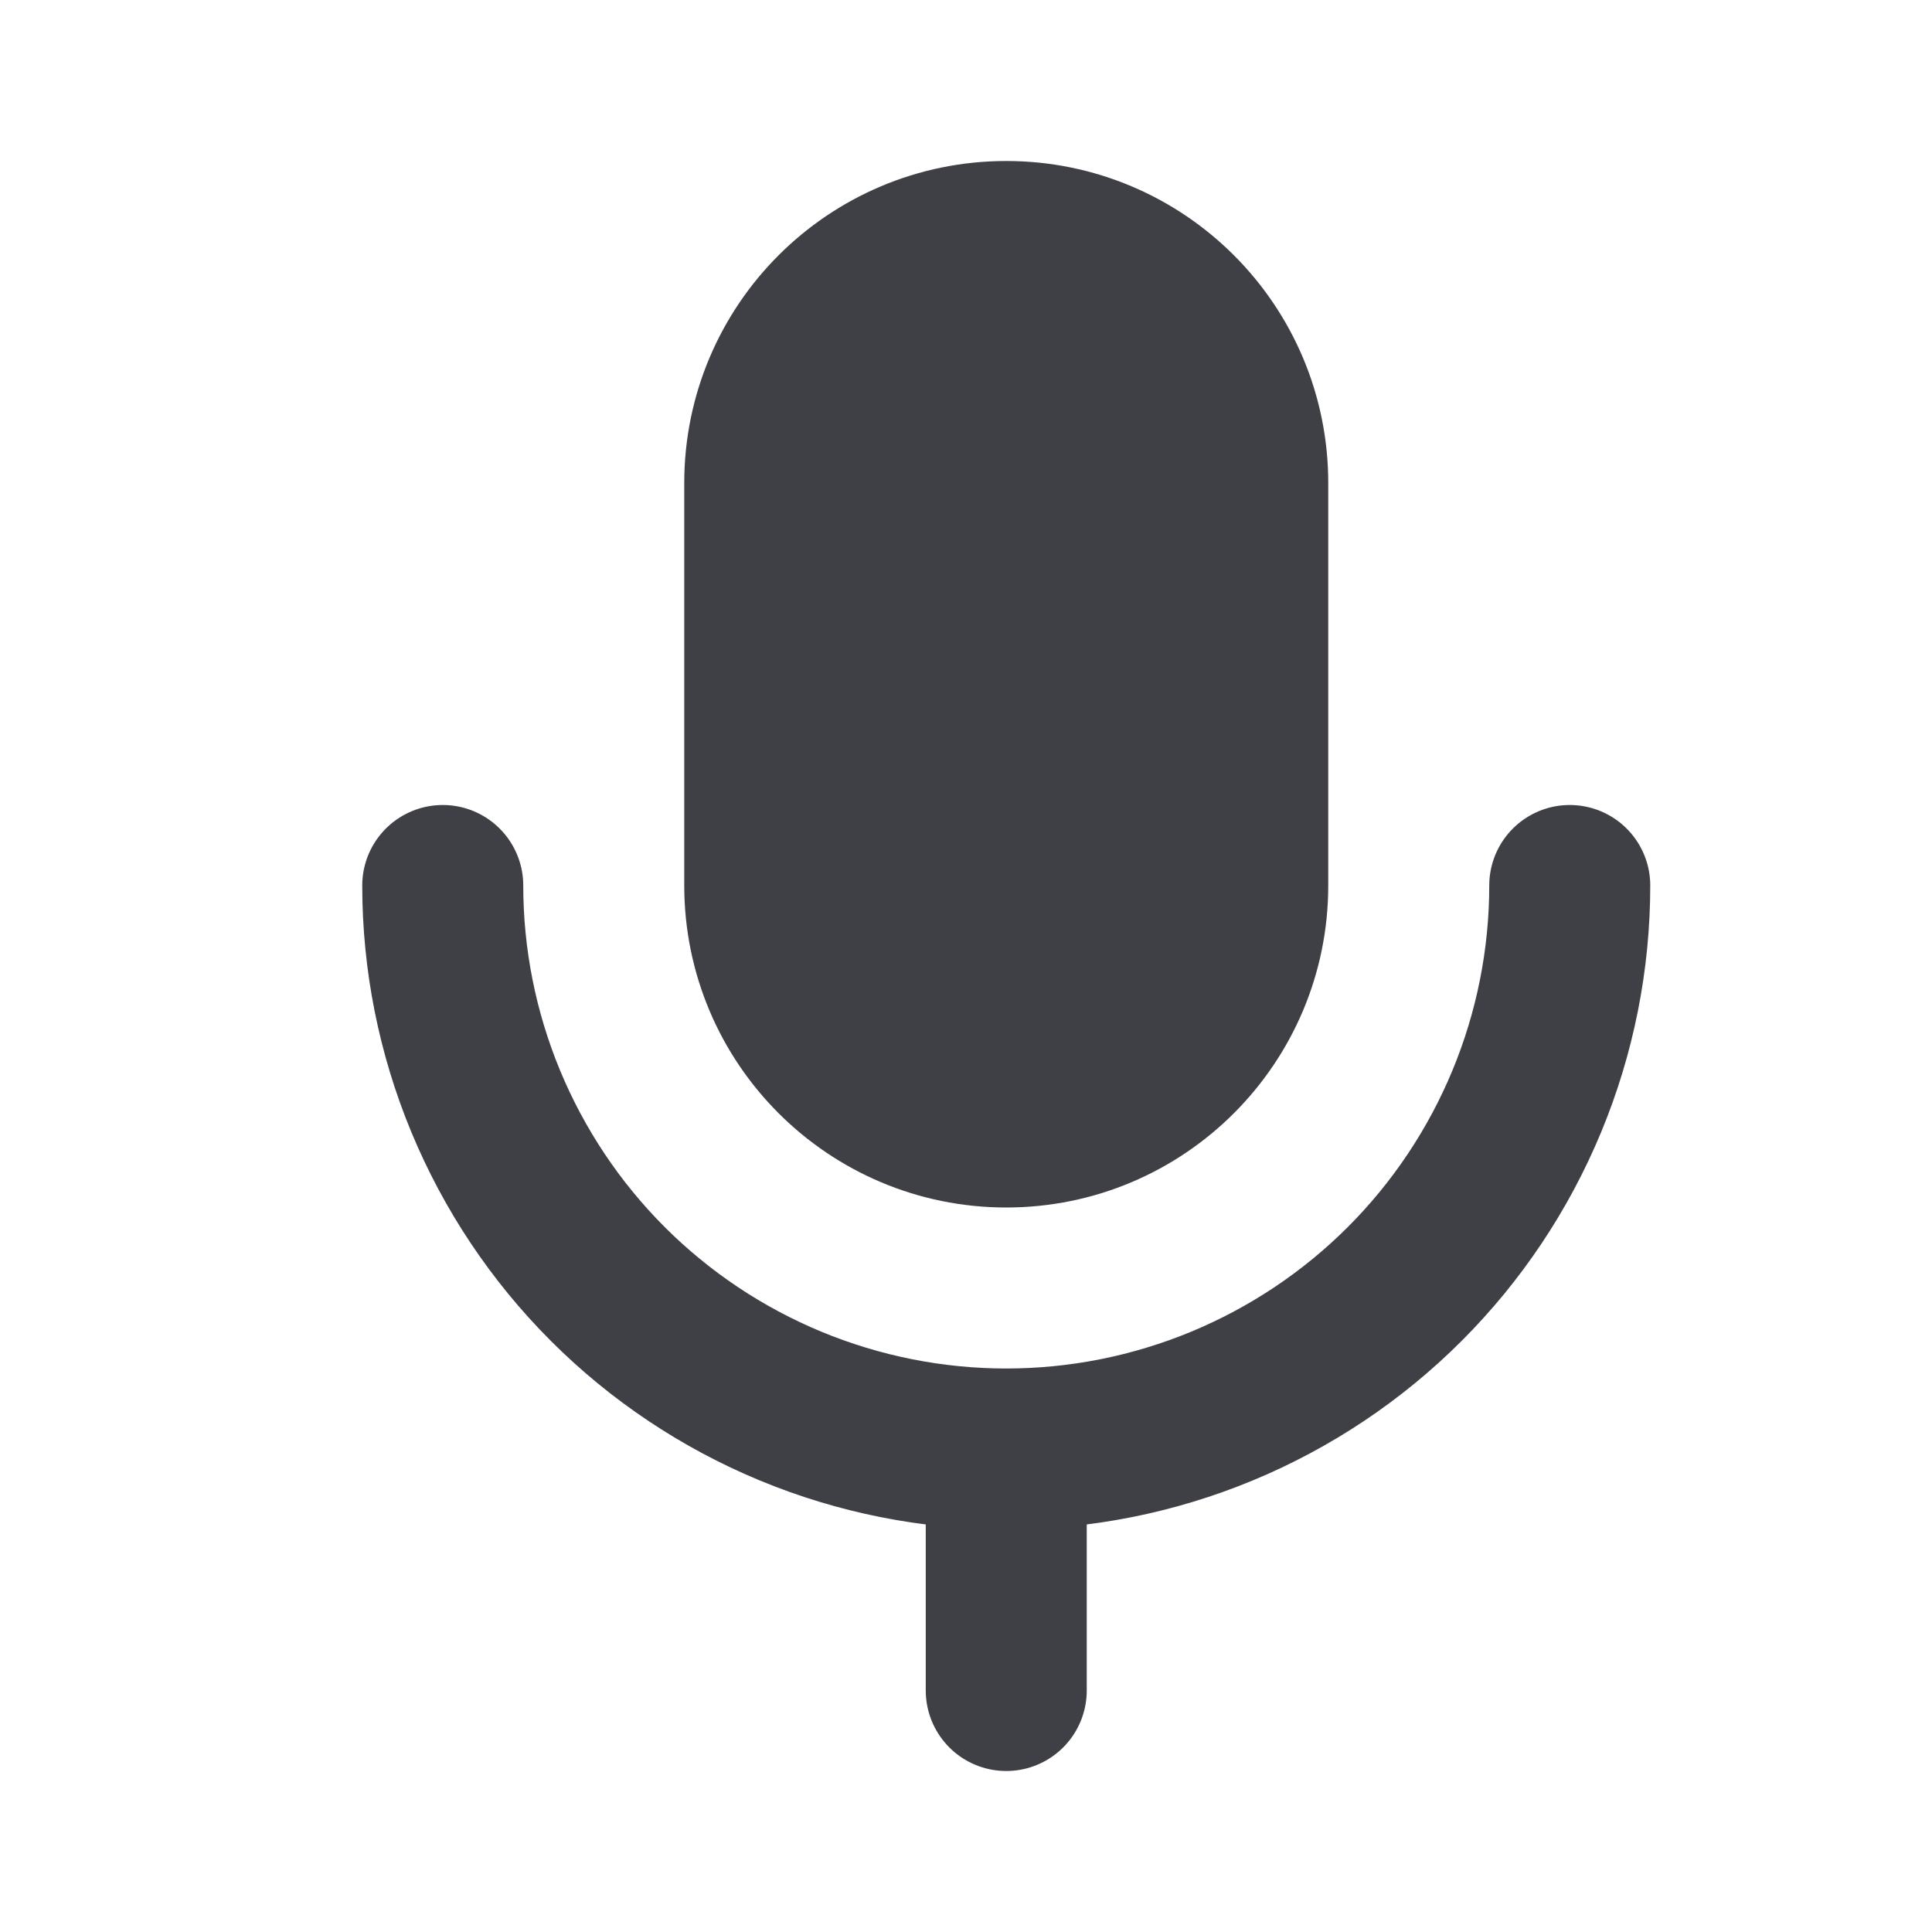 <svg width="24" height="24" viewBox="0 0 24 24" fill="none" xmlns="http://www.w3.org/2000/svg">
<path d="M15.5 6C15.5 4.343 14.157 3 12.5 3C10.843 3 9.5 4.343 9.5 6V11C9.5 12.657 10.843 14 12.5 14C14.157 14 15.5 12.657 15.5 11V6Z" fill="#3F3F46" stroke="#3F3F46" stroke-width="2" stroke-linecap="round" stroke-linejoin="round"/>
<path d="M19.5 11C19.5 11.919 19.319 12.829 18.967 13.679C18.615 14.528 18.1 15.3 17.45 15.95C16.8 16.6 16.028 17.115 15.179 17.467C14.329 17.819 13.419 18 12.5 18M12.5 18C11.581 18 10.671 17.819 9.821 17.467C8.972 17.115 8.2 16.6 7.55 15.95C6.9 15.3 6.385 14.528 6.033 13.679C5.681 12.829 5.5 11.919 5.5 11M12.5 18V21" stroke="#3F3F46" stroke-width="2" stroke-linecap="round" stroke-linejoin="round"/>
</svg>
